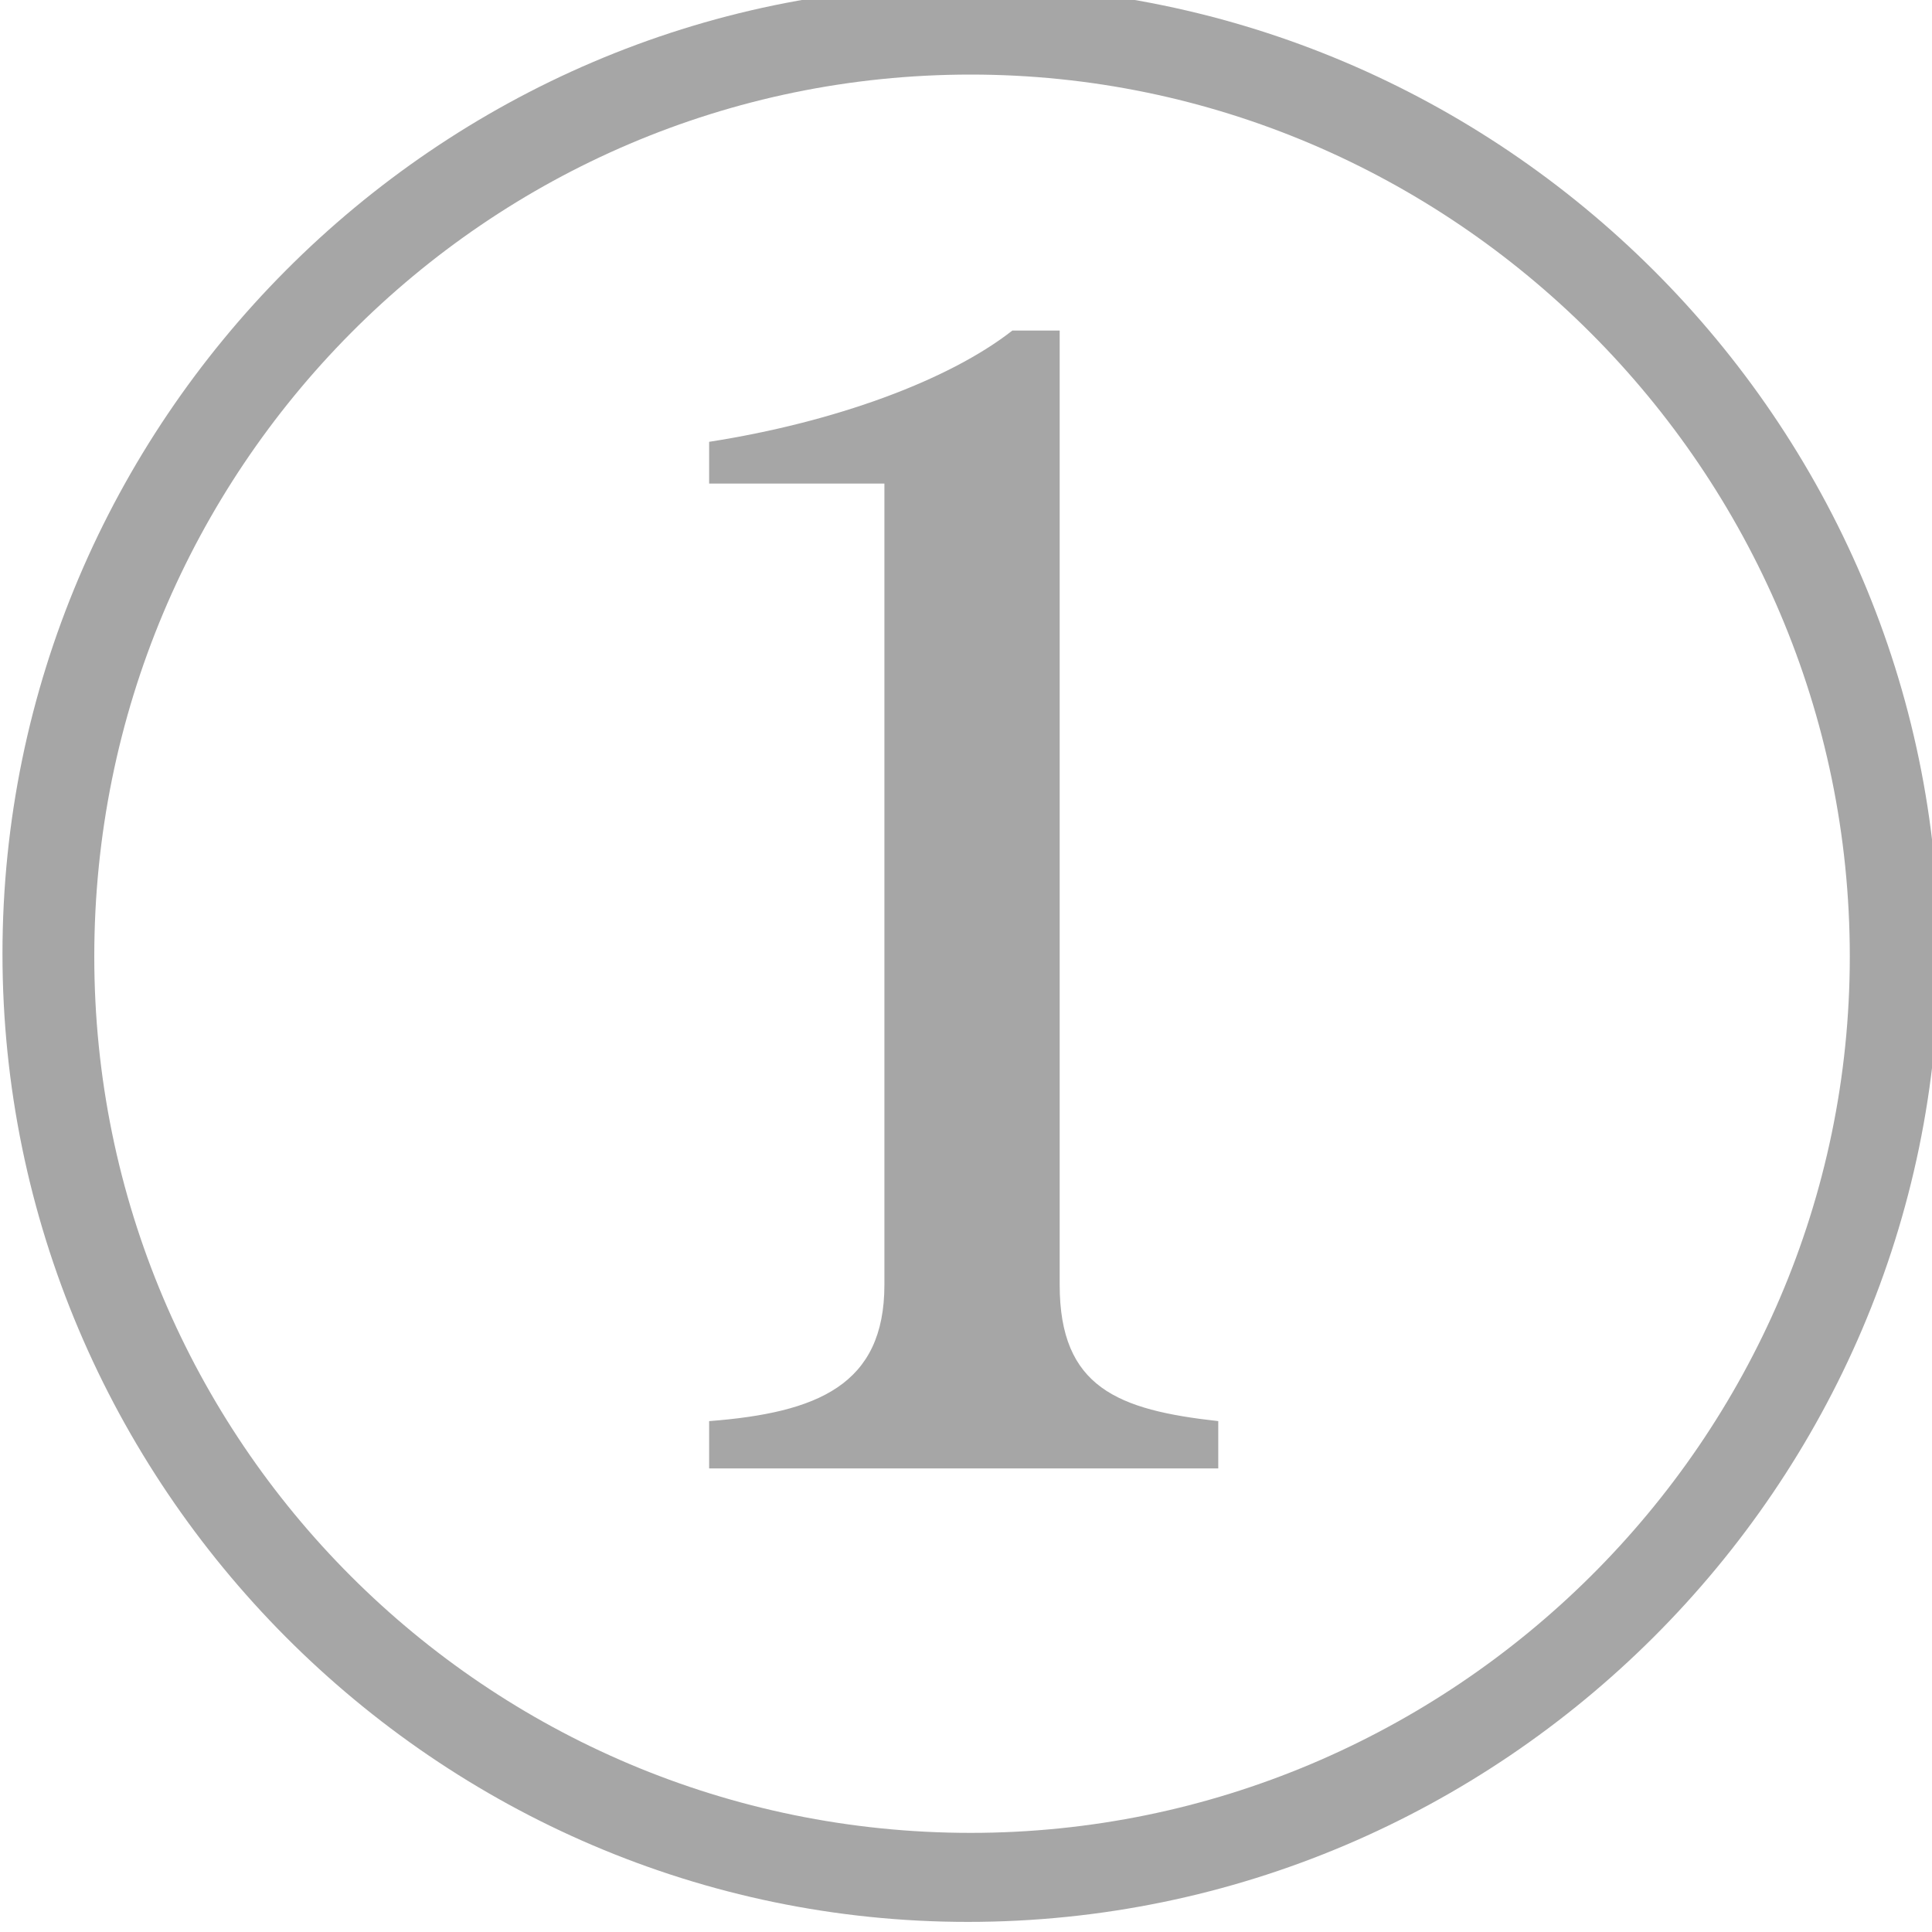 <?xml version="1.0" encoding="UTF-8" standalone="no"?>
<svg
   xmlns:dc="http://purl.org/dc/elements/1.1/"
   xmlns:cc="http://creativecommons.org/ns#"
   xmlns:rdf="http://www.w3.org/1999/02/22-rdf-syntax-ns#"
   xmlns:svg="http://www.w3.org/2000/svg"
   xmlns="http://www.w3.org/2000/svg"
   xmlns:sodipodi="http://sodipodi.sourceforge.net/DTD/sodipodi-0.dtd"
   xmlns:inkscape="http://www.inkscape.org/namespaces/inkscape"
   inkscape:version="1.0 (4035a4f, 2020-05-01)"
   sodipodi:docname="numero-1.svg"
   width="26.458mm"
   height="26.458mm"
   viewBox="0 0 26.458 26.458"
   version="1.1"
   id="svg6298">
  <sodipodi:namedview
     inkscape:current-layer="svg6298"
     inkscape:window-maximized="1"
     inkscape:window-y="23"
     inkscape:window-x="0"
     inkscape:cy="60.062768"
     inkscape:cx="79.293038"
     inkscape:zoom="1.44073"
     showgrid="false"
     id="namedview8249"
     inkscape:window-height="959"
     inkscape:window-width="1920"
     inkscape:pageshadow="2"
     inkscape:pageopacity="0"
     guidetolerance="10"
     gridtolerance="10"
     objecttolerance="10"
     borderopacity="1"
     bordercolor="#666666"
     pagecolor="#ffffff" />
  <defs
     id="defs6292">
    <clipPath
       id="clipPath863"
       clipPathUnits="userSpaceOnUse">
      <path
         id="path861"
         d="M 107.502,740.244 H 334.599 V 404.246 H 107.502 Z" />
    </clipPath>
  </defs>
  <g
     id="g8823">
    <g
       transform="translate(-69.003,-111.337)"
       id="layer1">
      <g
         id="g857"
         transform="matrix(0.127,0,0,-0.127,54.203,199.359)">
        <g
           id="g859" />
        <g
           id="g871">
          <g
             clip-path="url(#clipPath863)"
             opacity="0.35"
             id="g869">
            <g
               aria-label="①"
               transform="matrix(1,0,0,-1,107.502,490.045)"
               id="text867"
               style="font-variant:normal;font-weight:300;font-stretch:normal;font-size:300px;font-family:'Reckless Light';-inkscape-font-specification:Reckless-Light;writing-mode:lr-tb;fill:#000000;fill-opacity:1;fill-rule:nonzero;stroke:none">
              <path
                 d="m 113.4,4.2 c 57.6,0 104.7,-47.1 104.7,-104.4 0,-57.3 -47.1,-104.4 -104.7,-104.4 -57.3,0 -104.1,47.1 -104.1,104.4 0,57.3 46.8,104.4 104.1,104.4 z m 0.3,-9.6 c -52.2,0 -94.5,-42.3 -94.5,-94.5 0,-52.5 42.3,-95.1 94.5,-95.1 51.9,0 94.8,42.6 94.8,95.1 0,52.2 -42.9,94.5 -94.8,94.5 z m 9.6,-59.1 v -102.9 h -5.1 c -6.9,5.4 -19.2,9.9 -32.7,12 v 4.5 h 18.9 v 86.4 c 0,10.8 -7.2,13.8 -18.9,14.7 v 5.1 h 54.9 v -5.1 c -10.8,-1.2 -17.1,-3.6 -17.1,-14.7 z"
                 id="path8812" />
            </g>
          </g>
        </g>
      </g>
    </g>
  </g>
</svg>

